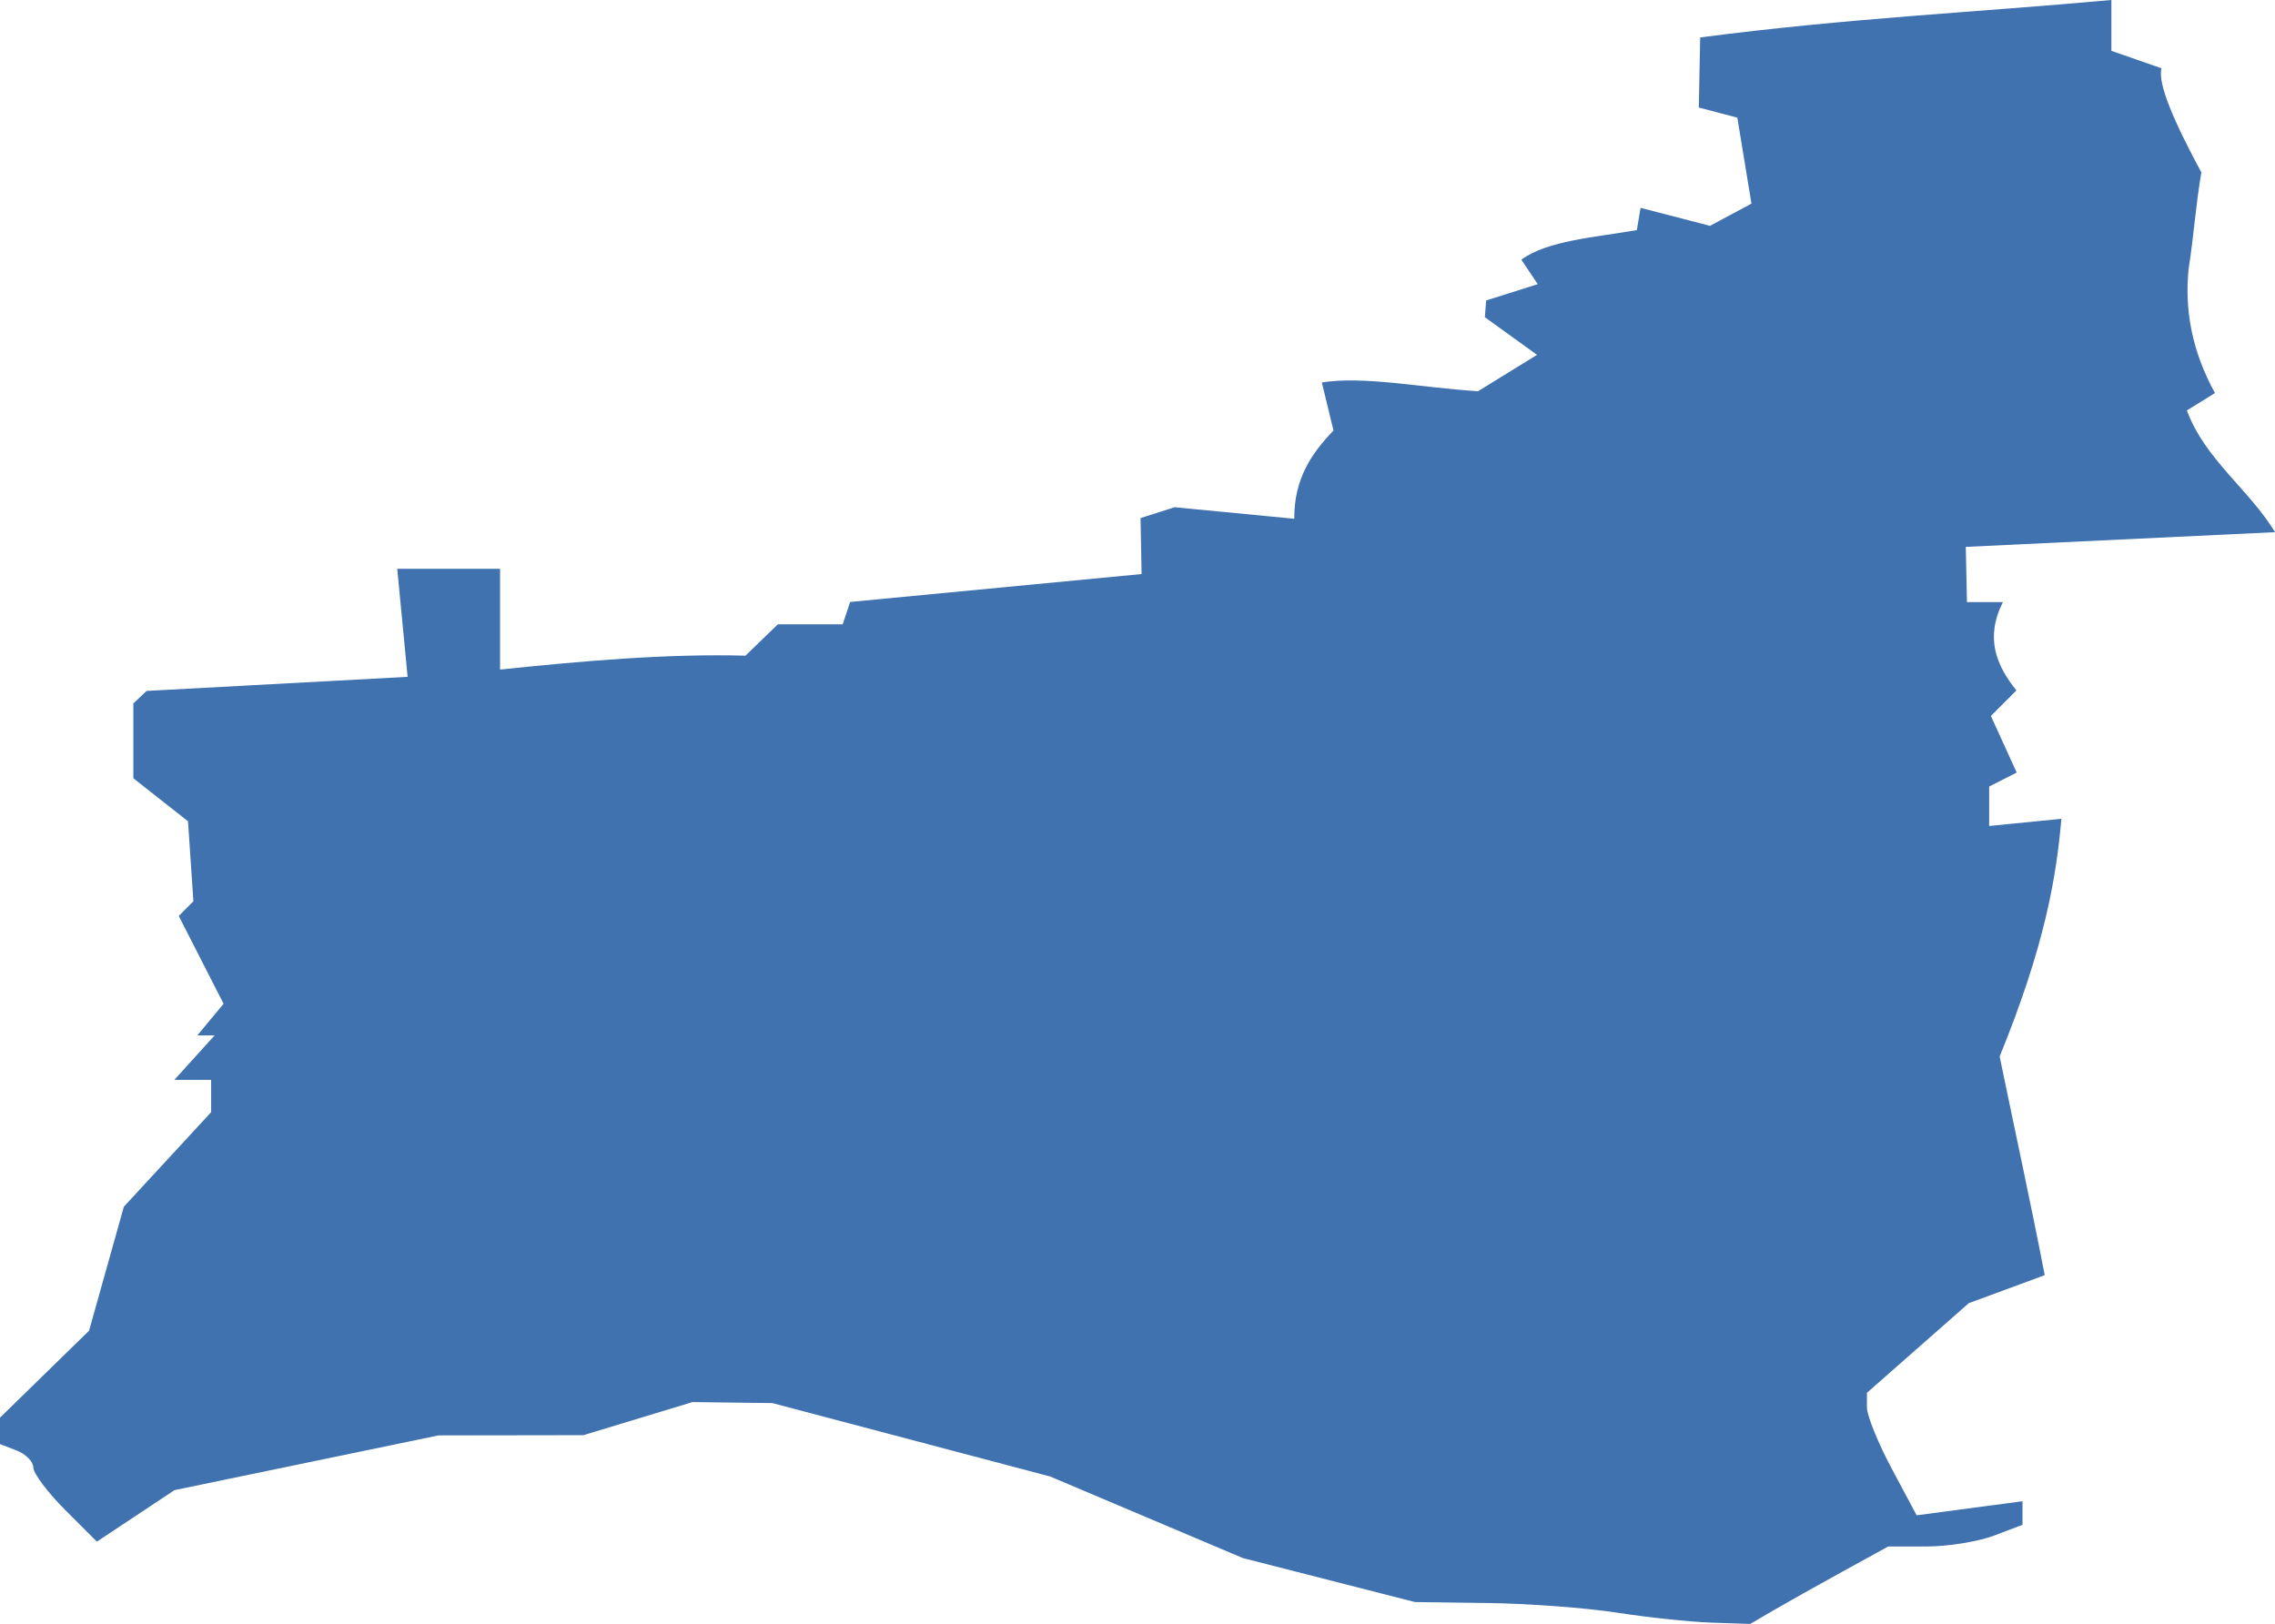 <?xml version="1.0" encoding="UTF-8" standalone="no"?>
<svg
   xmlns:dc="http://purl.org/dc/elements/1.1/"
   xmlns:cc="http://creativecommons.org/ns#"
   xmlns:rdf="http://www.w3.org/1999/02/22-rdf-syntax-ns#"
   xmlns:svg="http://www.w3.org/2000/svg"
   xmlns="http://www.w3.org/2000/svg"
   xmlns:sodipodi="http://sodipodi.sourceforge.net/DTD/sodipodi-0.dtd"
   xmlns:inkscape="http://www.inkscape.org/namespaces/inkscape"
   version="1.0"
   width="116.105"
   height="82.895"
   id="svg2"
   sodipodi:docname="LA_7.svg"
   inkscape:version="0.92.2 5c3e80d, 2017-08-06">
  <defs
     id="defs54" />
  <sodipodi:namedview
     pagecolor="#ffffff"
     bordercolor="#666666"
     borderopacity="1"
     objecttolerance="10"
     gridtolerance="10"
     guidetolerance="10"
     inkscape:pageopacity="0"
     inkscape:pageshadow="2"
     inkscape:window-width="640"
     inkscape:window-height="480"
     id="namedview52"
     showgrid="false"
     inkscape:zoom="0.12542268"
     inkscape:cx="-193.15375"
     inkscape:cy="536.88717"
     inkscape:window-x="0"
     inkscape:window-y="0"
     inkscape:window-maximized="0"
     inkscape:current-layer="svg2" />
  <path
     d="m 87.338,82.828 c -1.092,-0.037 -3.261,-0.266 -4.821,-0.509 -1.56,-0.243 -4.518,-0.464 -6.573,-0.491 l -3.737,-0.05 -8.779,-2.245 -9.834,-4.164 -14.178,-3.747 -4.073,-0.051 -5.568,1.689 -7.398,0.012 -13.47,2.793 -3.963,2.63 -1.621,-1.621 C 2.431,76.181 1.701,75.208 1.701,74.911 1.701,74.613 1.319,74.222 0.851,74.043 L 0,73.716 v -1.35 l 4.545,-4.438 1.776,-6.33 4.454,-4.824 V 55.123 H 8.898 l 2.053,-2.268 H 10.069 L 11.41,51.239 9.123,46.756 9.87,46.008 9.595,41.922 6.806,39.728 v -3.821 l 0.676,-0.638 13.321,-0.719 -0.265,-2.758 -0.265,-2.758 h 5.248 v 5.145 c 4.28,-0.447 8.521,-0.815 12.524,-0.71 l 1.654,-1.6 h 3.308 l 0.38,-1.141 14.874,-1.425 -0.053,-2.857 1.739,-0.554 6.106,0.589 c -0.01,-2.067 0.905,-3.362 2.002,-4.506 l -0.595,-2.453 c 2.177,-0.338 4.964,0.256 7.969,0.449 l 3.014,-1.857 -2.662,-1.921 0.063,-0.855 2.635,-0.833 -0.838,-1.25 c 1.349,-0.982 3.762,-1.137 5.895,-1.509 l 0.191,-1.137 3.543,0.919 2.116,-1.133 -0.721,-4.39 -1.966,-0.516 0.07,-3.578 C 94.325,0.925 100.76,0.637 107.755,-2e-4 V 2.595 l 2.556,0.891 c -0.204,0.785 0.658,2.762 2.036,5.315 -0.285,1.632 -0.39,3.287 -0.65,4.921 -0.212,2.071 0.157,4.18 1.344,6.343 l -1.432,0.885 c 0.905,2.477 3.179,4.04 4.498,6.215 l -15.782,0.752 0.059,2.818 h 1.834 c -0.921,1.832 -0.335,3.233 0.69,4.509 l -1.302,1.302 1.317,2.89 -1.405,0.713 v 2.014 l 3.686,-0.367 c -0.266,3.046 -0.855,6.503 -3.151,12.134 0.764,3.721 1.58,7.433 2.3,11.163 l -3.874,1.428 -5.2,4.577 v 0.749 c 0,0.412 0.571,1.819 1.269,3.126 l 1.269,2.377 5.402,-0.717 v 1.202 l -1.455,0.553 c -0.8,0.304 -2.341,0.553 -3.425,0.553 h -1.971 l -2.323,1.276 c -1.278,0.702 -2.862,1.591 -3.522,1.977 l -1.199,0.701 z"
     style="fill:#3F72AF"
     id="LA_7"
     inkscape:connector-curvature="0" />
</svg>
